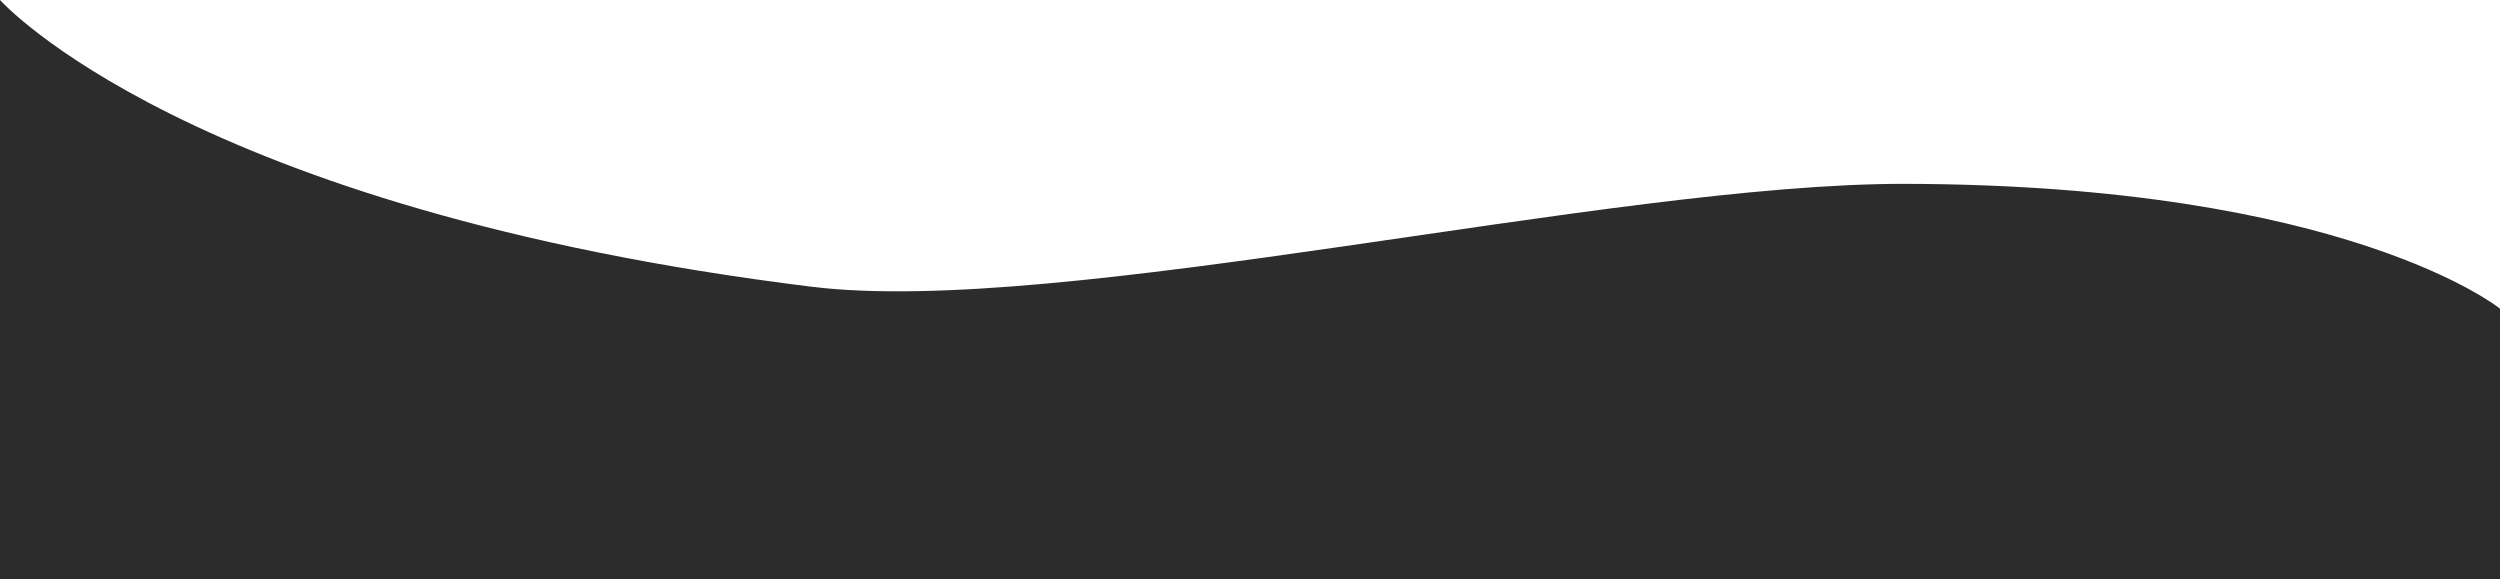 <svg xmlns="http://www.w3.org/2000/svg" width="1920" height="445.041" viewBox="0 0 1920 445.041">
  <path id="Path_2335" data-name="Path 2335" d="M0-237.041S143.309-76.087,623.309-16.827C814.829,6.818,1237.3-96.262,1462.887-95.842,1802.364-95.209,1920,0,1920,0V208H0Z" transform="translate(0 237.041)" fill="#2c2c2c"/>
</svg>
